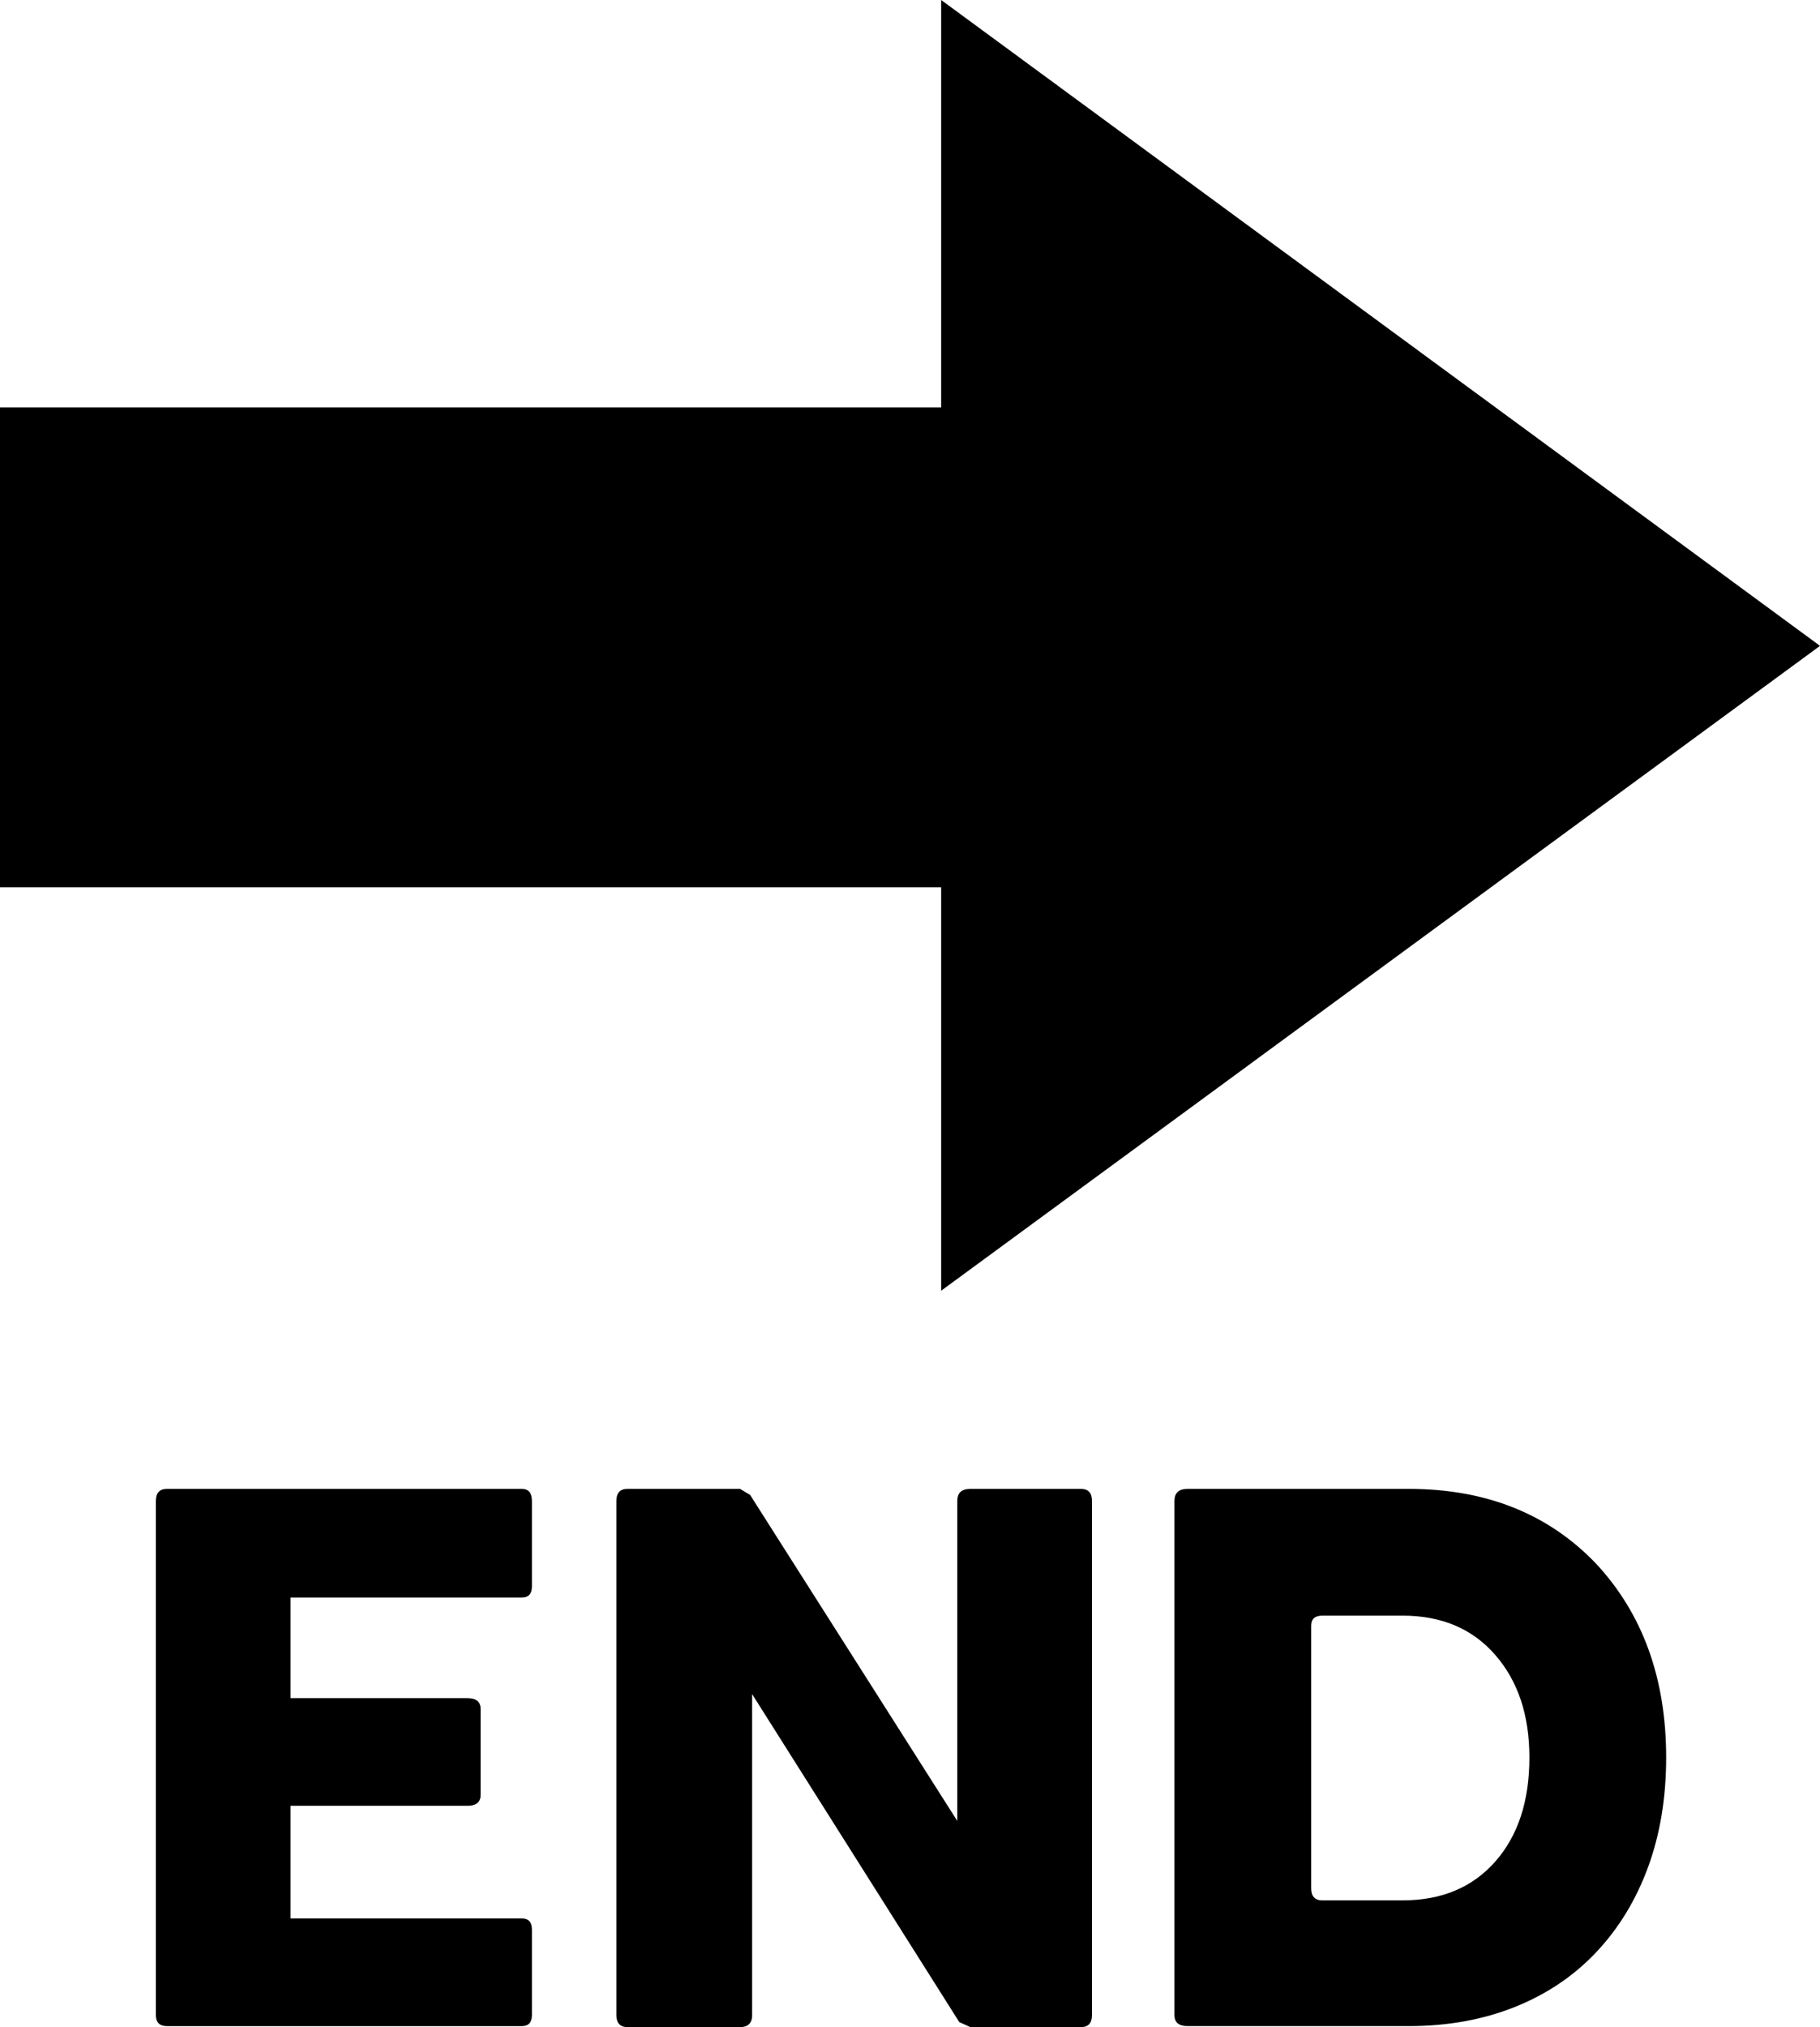 <svg viewBox="0 0 1810 2015" xmlns="http://www.w3.org/2000/svg"><path d="m936 0 874 642-874 641v-401h-936v-477h936zm29 1480h110q11 0 11 12v511q0 12-11 12h-110l-11-5-206-326v319q0 12-12 12h-112q-11 0-11-12v-511q0-12 11-12h112l10 6 206 324v-318q0-12 13-12zm-799 0h353q10 0 10 12v85q0 11-10 11h-230v100h176q13 0 13 11v85q0 11-13 11h-176v112h230q10 0 10 11v85q0 11-10 11h-353q-11 0-11-11v-511q0-12 11-12zm1149 409h80q58 0 92-38.5t34-103.5q0-63-34-102t-92-39h-80q-11 0-11 10v261q0 12 11 12zm-134-409h220q115 0 186 74 70 75 70 193 0 60-18 109t-51.5 84.5q-33.49 35.51-81 54.5t-105.5 19h-220q-13 0-13-11v-511q0-12 13-12z"/></svg>